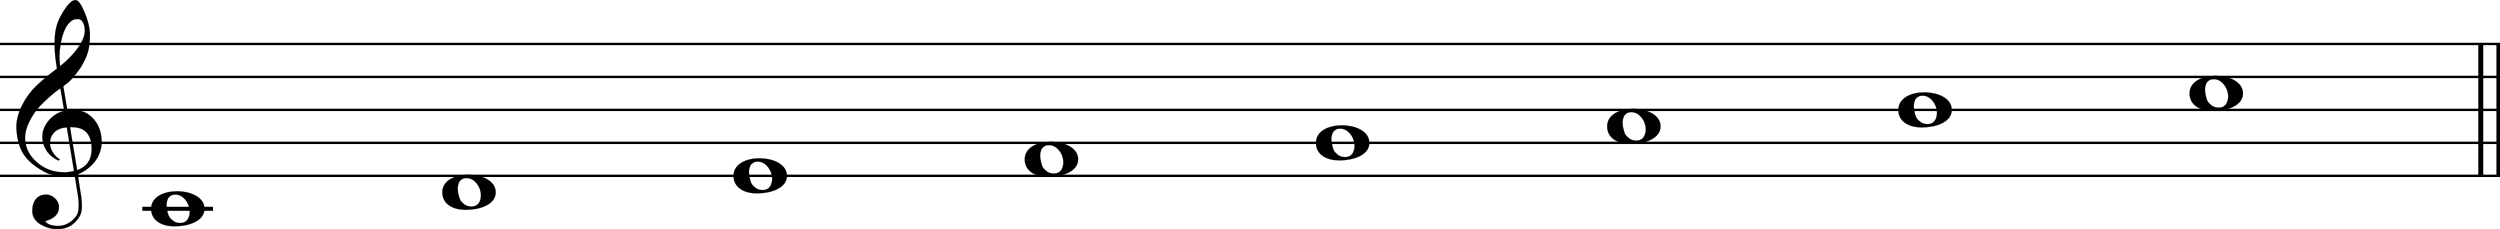 <svg xmlns="http://www.w3.org/2000/svg" xmlns:xlink="http://www.w3.org/1999/xlink" id="rcqct39" overflow="visible" version="1.1" viewBox="0 0 1365 125"><desc>Engraved by Verovio 5.4.0-d051892</desc><defs><path id="E050-rcqct39" d="M441-245c-23-4-48-6-76-6-59 0-102 7-130 20-88 42-150 93-187 154C22-33 5 26 0 99c0 6-1 13-1 19 0 54 15 111 45 170 29 57 65 106 110 148s96 85 153 127c-3 16-8 46-13 92-4 43-5 73-5 89 0 117 16 172 69 257 34 54 64 82 89 82 21 0 43-30 69-92s39-115 41-159v-15c0-109-21-162-67-241-13-20-63-90-98-118-13-9-25-19-37-29l31-181c8 1 18 2 28 2 58 0 102-12 133-35 59-43 92-104 98-184 1-7 1-15 1-22 0-123-87-209-181-248 8-57 17-110 25-162 5-31 6-58 6-80 0-30-5-53-14-70-35-64-88-99-158-103-5 0-11-1-16-1-37 0-72 10-108 27-50 24-77 59-80 105v11c0 29 7 55 20 76 18 28 45 42 79 44h6c49 0 93-42 97-87v-9c0-51-34-86-105-106q25.5-36 102-36c62 0 116 43 140 85 9 16 13 41 13 74 0 20-1 42-5 67-8 53-18 106-26 159zm20 1184c-95 0-135-175-135-286 0-24 2-48 5-71 50 39 92 82 127 128 40 53 60 100 60 140v8c-4 53-22 81-55 81zm-55-820 54-326c73 25 110 78 110 161 0 7 0 15-1 23-7 95-57 142-151 142zm-24-2c-72-2-128-47-128-120v-7c2-46 43-99 75-115-3-2-7-5-10-10-70 33-116 88-123 172v11c0 68 44 126 88 159q34.5 25.5 78 36l-29 170c-21-13-52-37-92-73-50-44-86-84-109-119C87 152 65 91 65 39V26c5-68 35-127 93-176s125-73 203-73q37.5 0 75 9c-19 111-36 221-54 331z" transform="scale(1 -1)"/><path id="E0A2-rcqct39" d="M198 133c102 0 207-45 207-133 0-92-118-133-227-133C77-133 0-87 0 0c0 88 93 133 198 133zm95-154c0 14-3 29-8 44q-10.5 30-33 54c-20 21-43 31-68 31l-20-2c-15-5-27-14-36-28-4-9-6-17-8-24s-3-16-3-27q0-22.5 9-57c9-34.5 18-41 34-55 15-15 36-23 62-23 4 0 10 1 18 2 19 5 32 15 40 30s13 34 13 55z" transform="scale(1 -1)"/></defs><style>#rcqct39 path{stroke:currentColor}</style><svg class="definition-scale" color="#000" viewBox="0 0 13650 1250"><g style="font-family:Times,serif"><g id="ykzsx79" class="system"><g id="i1kp9a5x" class="measure"><g id="r1h9zusg" class="staff"><path stroke-width="13" d="M0 240h13657M0 420h13657M0 600h13657M0 780h13657M0 960h13657"/><use xlink:href="#E050-rcqct39" id="l1e9n445" class="clef" transform="matrix(.72 0 0 .72 90 780)"/><path stroke-width="22" d="M777 1140h386" class="ledgerLines below"/><g id="s16it5ff" class="layer"><g id="n1" class="note"><use xlink:href="#E0A2-rcqct39" class="notehead" transform="matrix(.72 0 0 .72 825 1140)"/></g><g id="n2" class="note"><use xlink:href="#E0A2-rcqct39" class="notehead" transform="matrix(.72 0 0 .72 2415 1050)"/></g><g id="n3" class="note"><use xlink:href="#E0A2-rcqct39" class="notehead" transform="matrix(.72 0 0 .72 4005 960)"/></g><g id="n4" class="note"><use xlink:href="#E0A2-rcqct39" class="notehead" transform="matrix(.72 0 0 .72 5595 870)"/></g><g id="n5" class="note"><use xlink:href="#E0A2-rcqct39" class="notehead" transform="matrix(.72 0 0 .72 7185 780)"/></g><g id="n6" class="note"><use xlink:href="#E0A2-rcqct39" class="notehead" transform="matrix(.72 0 0 .72 8775 690)"/></g><g id="n7" class="note"><use xlink:href="#E0A2-rcqct39" class="notehead" transform="matrix(.72 0 0 .72 10365 600)"/></g><g id="n8" class="note"><use xlink:href="#E0A2-rcqct39" class="notehead" transform="matrix(.72 0 0 .72 11955 510)"/></g></g></g><g id="q77hh2f" class="barLine"><path stroke-width="27" d="M13545 240v720M13644 240v720"/></g></g></g></g></svg></svg>
